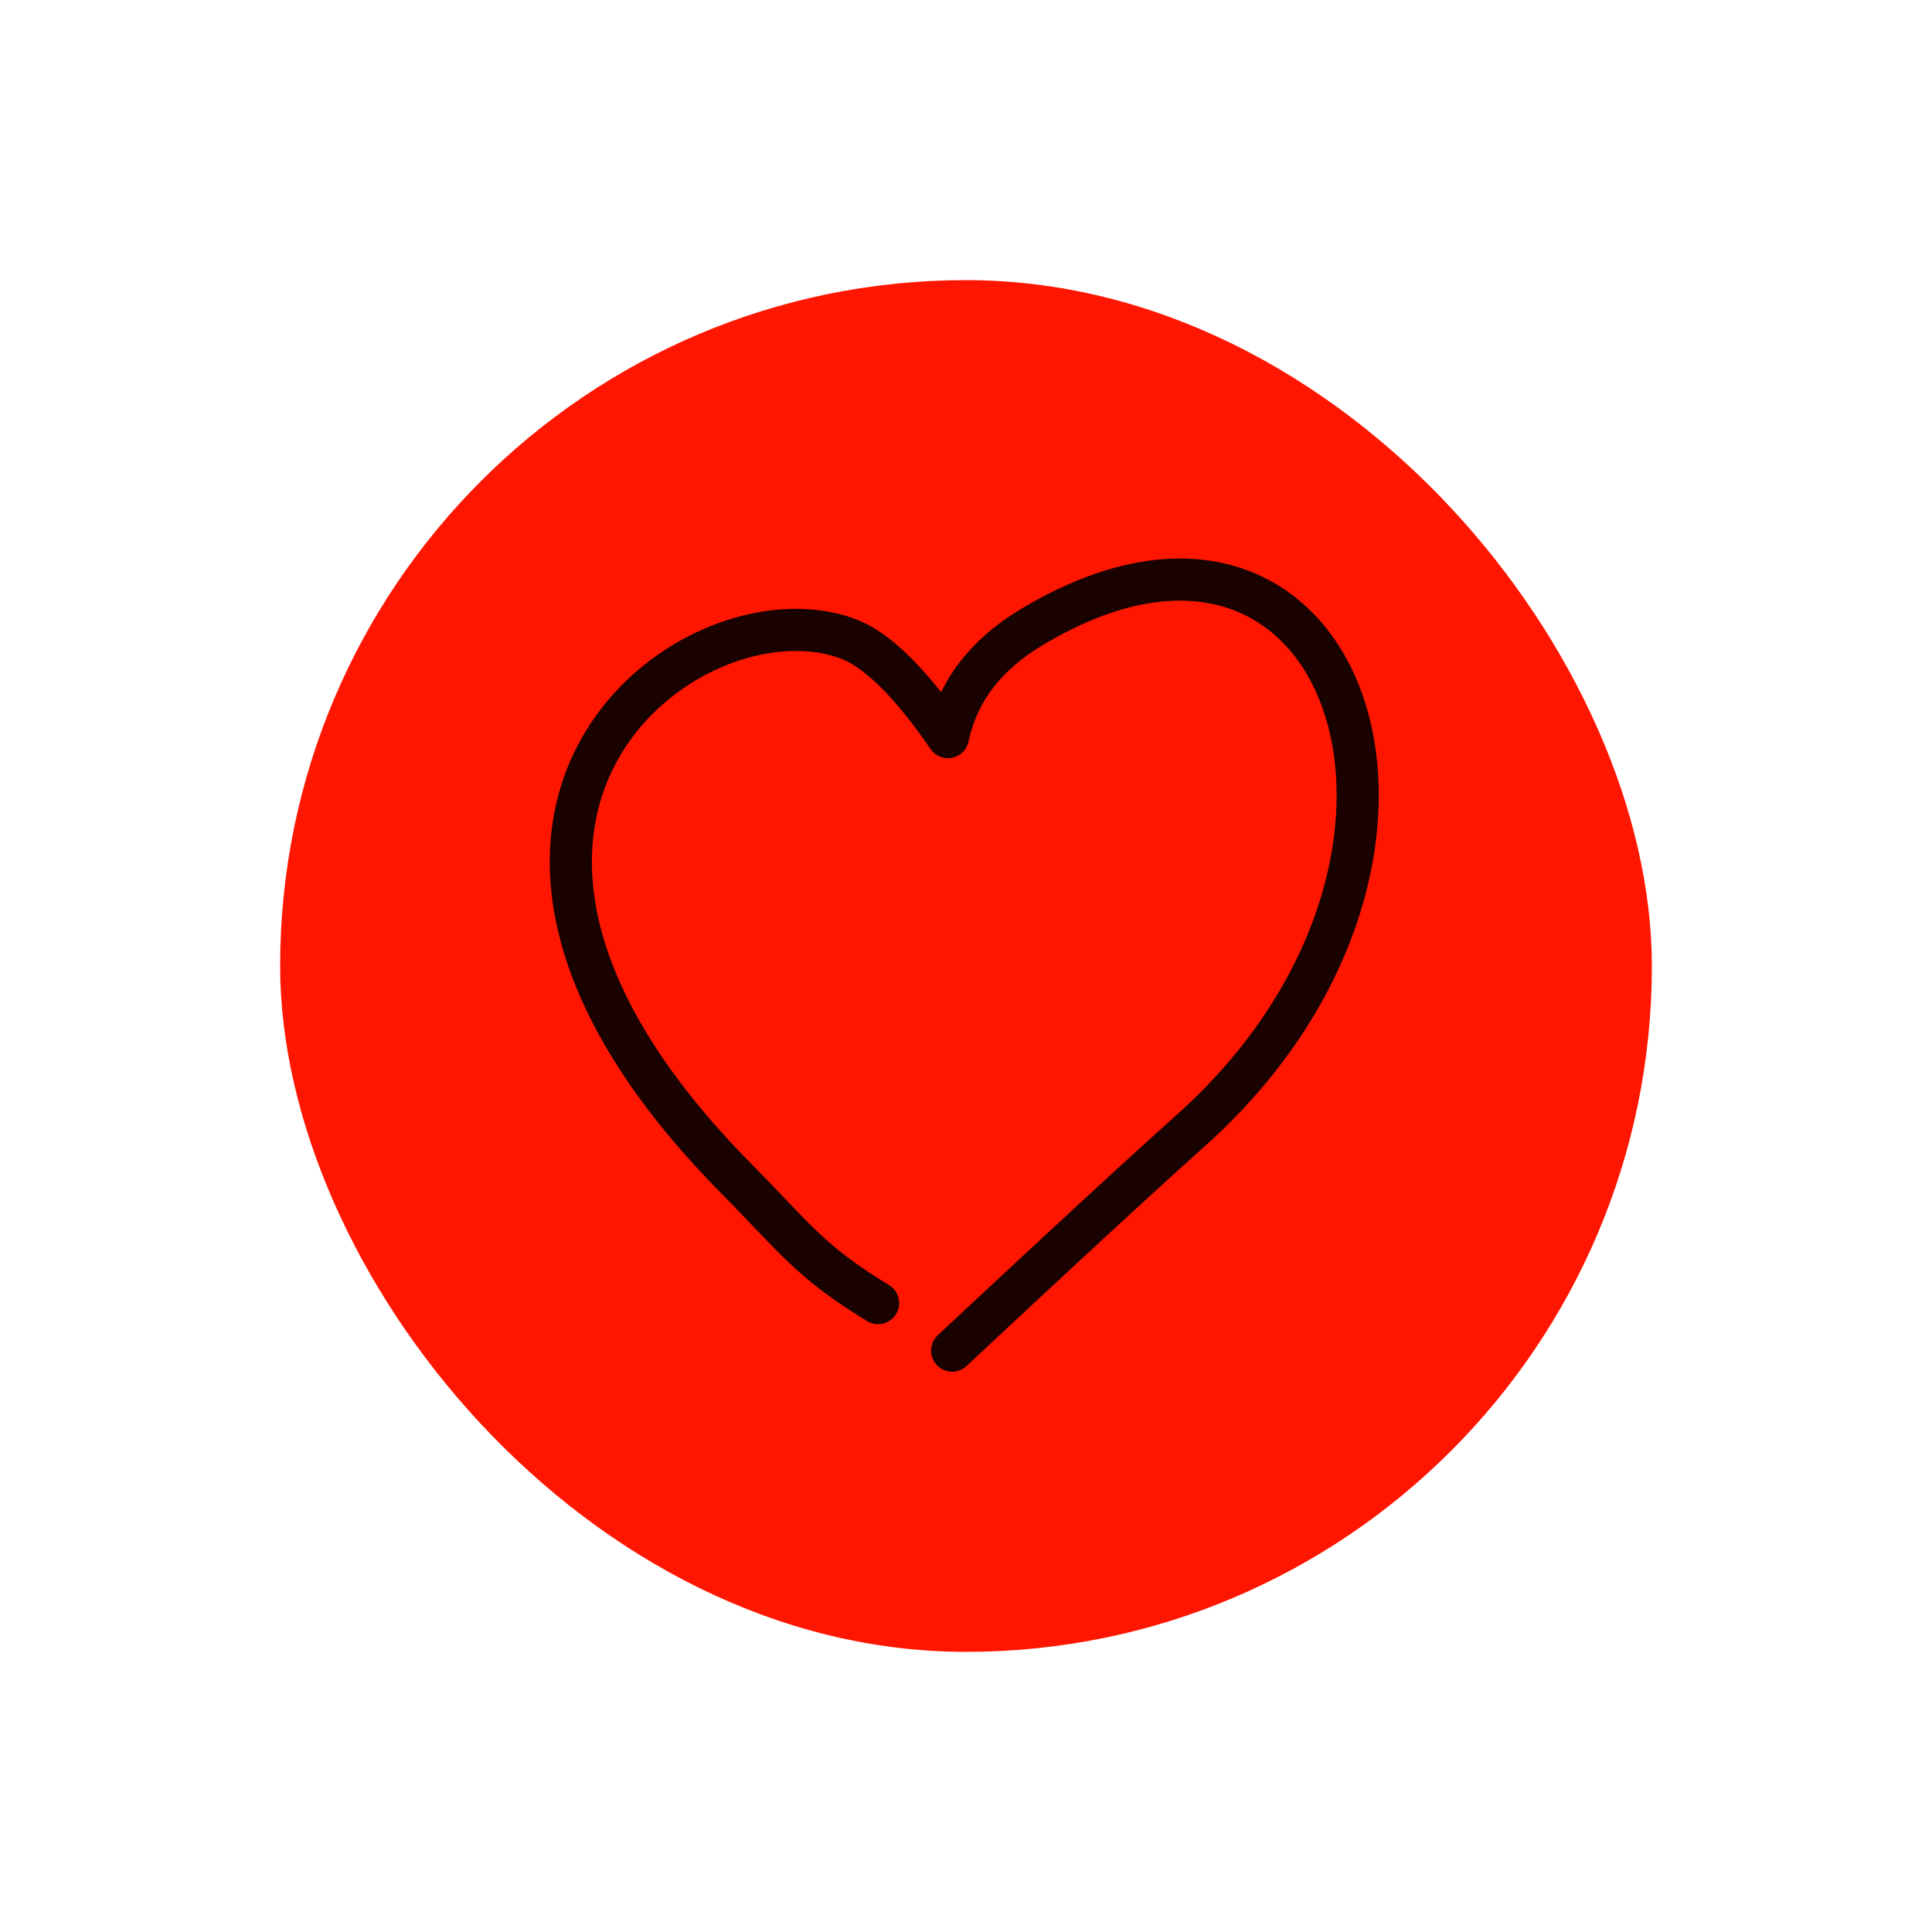 <!DOCTYPE svg PUBLIC "-//W3C//DTD SVG 1.1//EN" "http://www.w3.org/Graphics/SVG/1.1/DTD/svg11.dtd">
<!-- Uploaded to: SVG Repo, www.svgrepo.com, Transformed by: SVG Repo Mixer Tools -->
<svg width="64px" height="64px" viewBox="-20 -20 440.00 440.00" fill="none" xmlns="http://www.w3.org/2000/svg" transform="rotate(0)matrix(1, 0, 0, 1, 0, 0)">
<g id="SVGRepo_bgCarrier" stroke-width="0" transform="translate(58,58), scale(0.71)">
<rect x="-20" y="-20" width="440.00" height="440.00" rx="220" fill="#ff160090" strokewidth="0"/>
</g>
<g id="SVGRepo_tracerCarrier" stroke-linecap="round" stroke-linejoin="round" stroke="#CCCCCC" stroke-width="2.4"/>
<g id="SVGRepo_iconCarrier"> <path d="M179.981 276.772C164.375 267.266 161.18 262.061 147.634 248.36C66.102 165.898 137.157 112.457 172.866 125.376C179.595 127.81 187.269 135.311 195.888 147.877C198.083 137.546 204.354 129.251 214.702 122.992C286.701 79.443 320.679 175.189 251.306 237.353C234.603 252.325 207.881 277.281 196.844 287.597" stroke="#000000" stroke-opacity="0.9" stroke-width="9.6" stroke-linecap="round" stroke-linejoin="round"/> </g>
</svg>